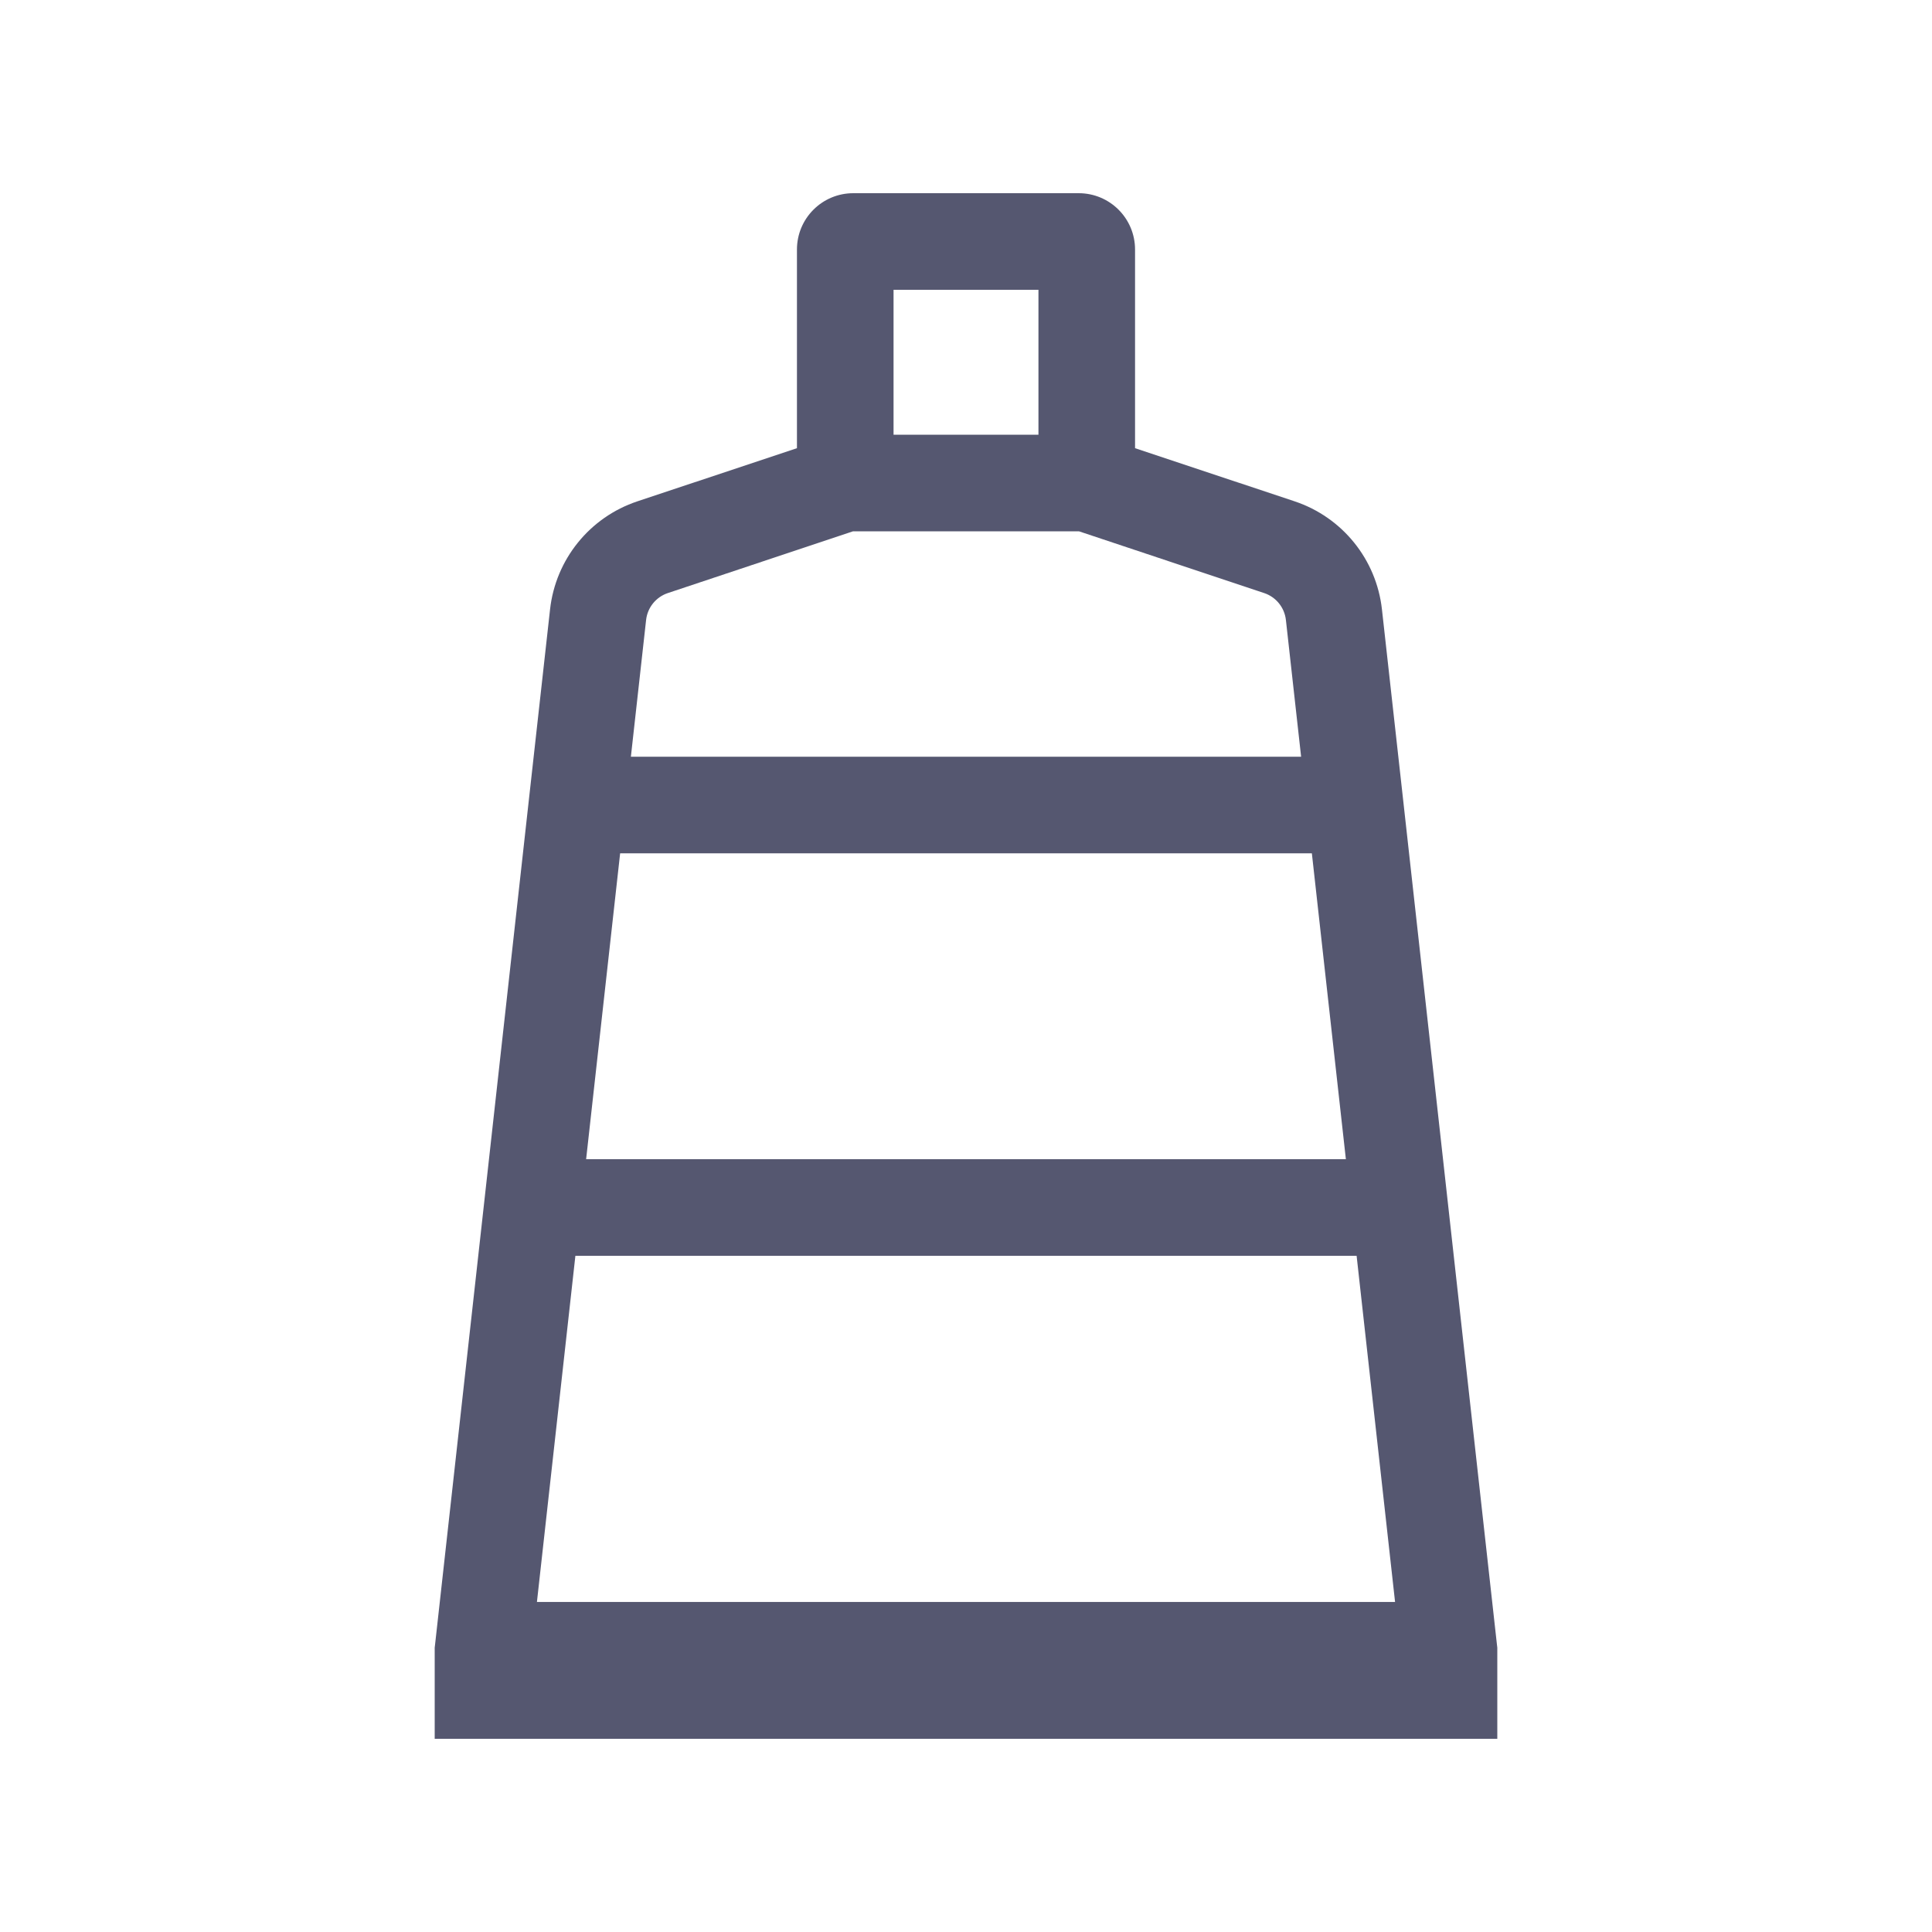 <svg width="24" height="24" viewBox="0 0 24 24" fill="none" xmlns="http://www.w3.org/2000/svg">
<path d="M6 20.5L5.404 20.434L5.4 20.467V20.5H6ZM6 21H5.4V21.6H6V21ZM7.167 10L6.57 9.934L7.167 10ZM18 20.5H18.6V20.467L18.596 20.434L18 20.5ZM18 21V21.6H18.6V21H18ZM17.389 15L17.985 14.934L17.985 14.934L17.389 15ZM16.571 7.636L17.167 7.57L16.571 7.636ZM8.107 6.798L7.917 6.228L8.107 6.798ZM9.9 3.1V6H11.1V3.1H9.9ZM10.31 5.431L7.917 6.228L8.297 7.367L10.69 6.569L10.31 5.431ZM5.4 20.5V21H6.6V20.5H5.4ZM6.015 14.934L5.404 20.434L6.596 20.566L7.207 15.066L6.015 14.934ZM6.833 7.57L6.57 9.934L7.763 10.066L8.026 7.702L6.833 7.57ZM6.57 9.934L6.015 14.934L7.207 15.066L7.763 10.066L6.57 9.934ZM12.9 3.1V6H14.1V3.1H12.9ZM13.31 6.569L15.703 7.367L16.083 6.228L13.69 5.431L13.31 6.569ZM17.4 20.5V21H18.6V20.5H17.4ZM6 21.6H18V20.4H6V21.6ZM18 19.9H6V21.1H18V19.9ZM16.793 15.066L17.404 20.566L18.596 20.434L17.985 14.934L16.793 15.066ZM17.389 14.4H6.611V15.6H17.389V14.4ZM15.974 7.702L16.237 10.066L17.43 9.934L17.167 7.57L15.974 7.702ZM16.237 10.066L16.793 15.066L17.985 14.934L17.43 9.934L16.237 10.066ZM16.833 9.4H7.167V10.6H16.833V9.4ZM10.6 3.6H13.4V2.4H10.6V3.6ZM13.5 5.4H10.5V6.6H13.5V5.4ZM15.703 7.367C15.851 7.416 15.957 7.547 15.974 7.702L17.167 7.57C17.098 6.949 16.675 6.426 16.083 6.228L15.703 7.367ZM14.1 3.1C14.1 2.713 13.787 2.4 13.4 2.4V3.6C13.124 3.6 12.9 3.376 12.9 3.1H14.1ZM7.917 6.228C7.325 6.426 6.902 6.949 6.833 7.57L8.026 7.702C8.043 7.547 8.149 7.416 8.297 7.367L7.917 6.228ZM11.1 3.1C11.1 3.376 10.876 3.6 10.6 3.6V2.4C10.213 2.4 9.9 2.713 9.9 3.1H11.1Z" fill="#555770"/>
</svg>
